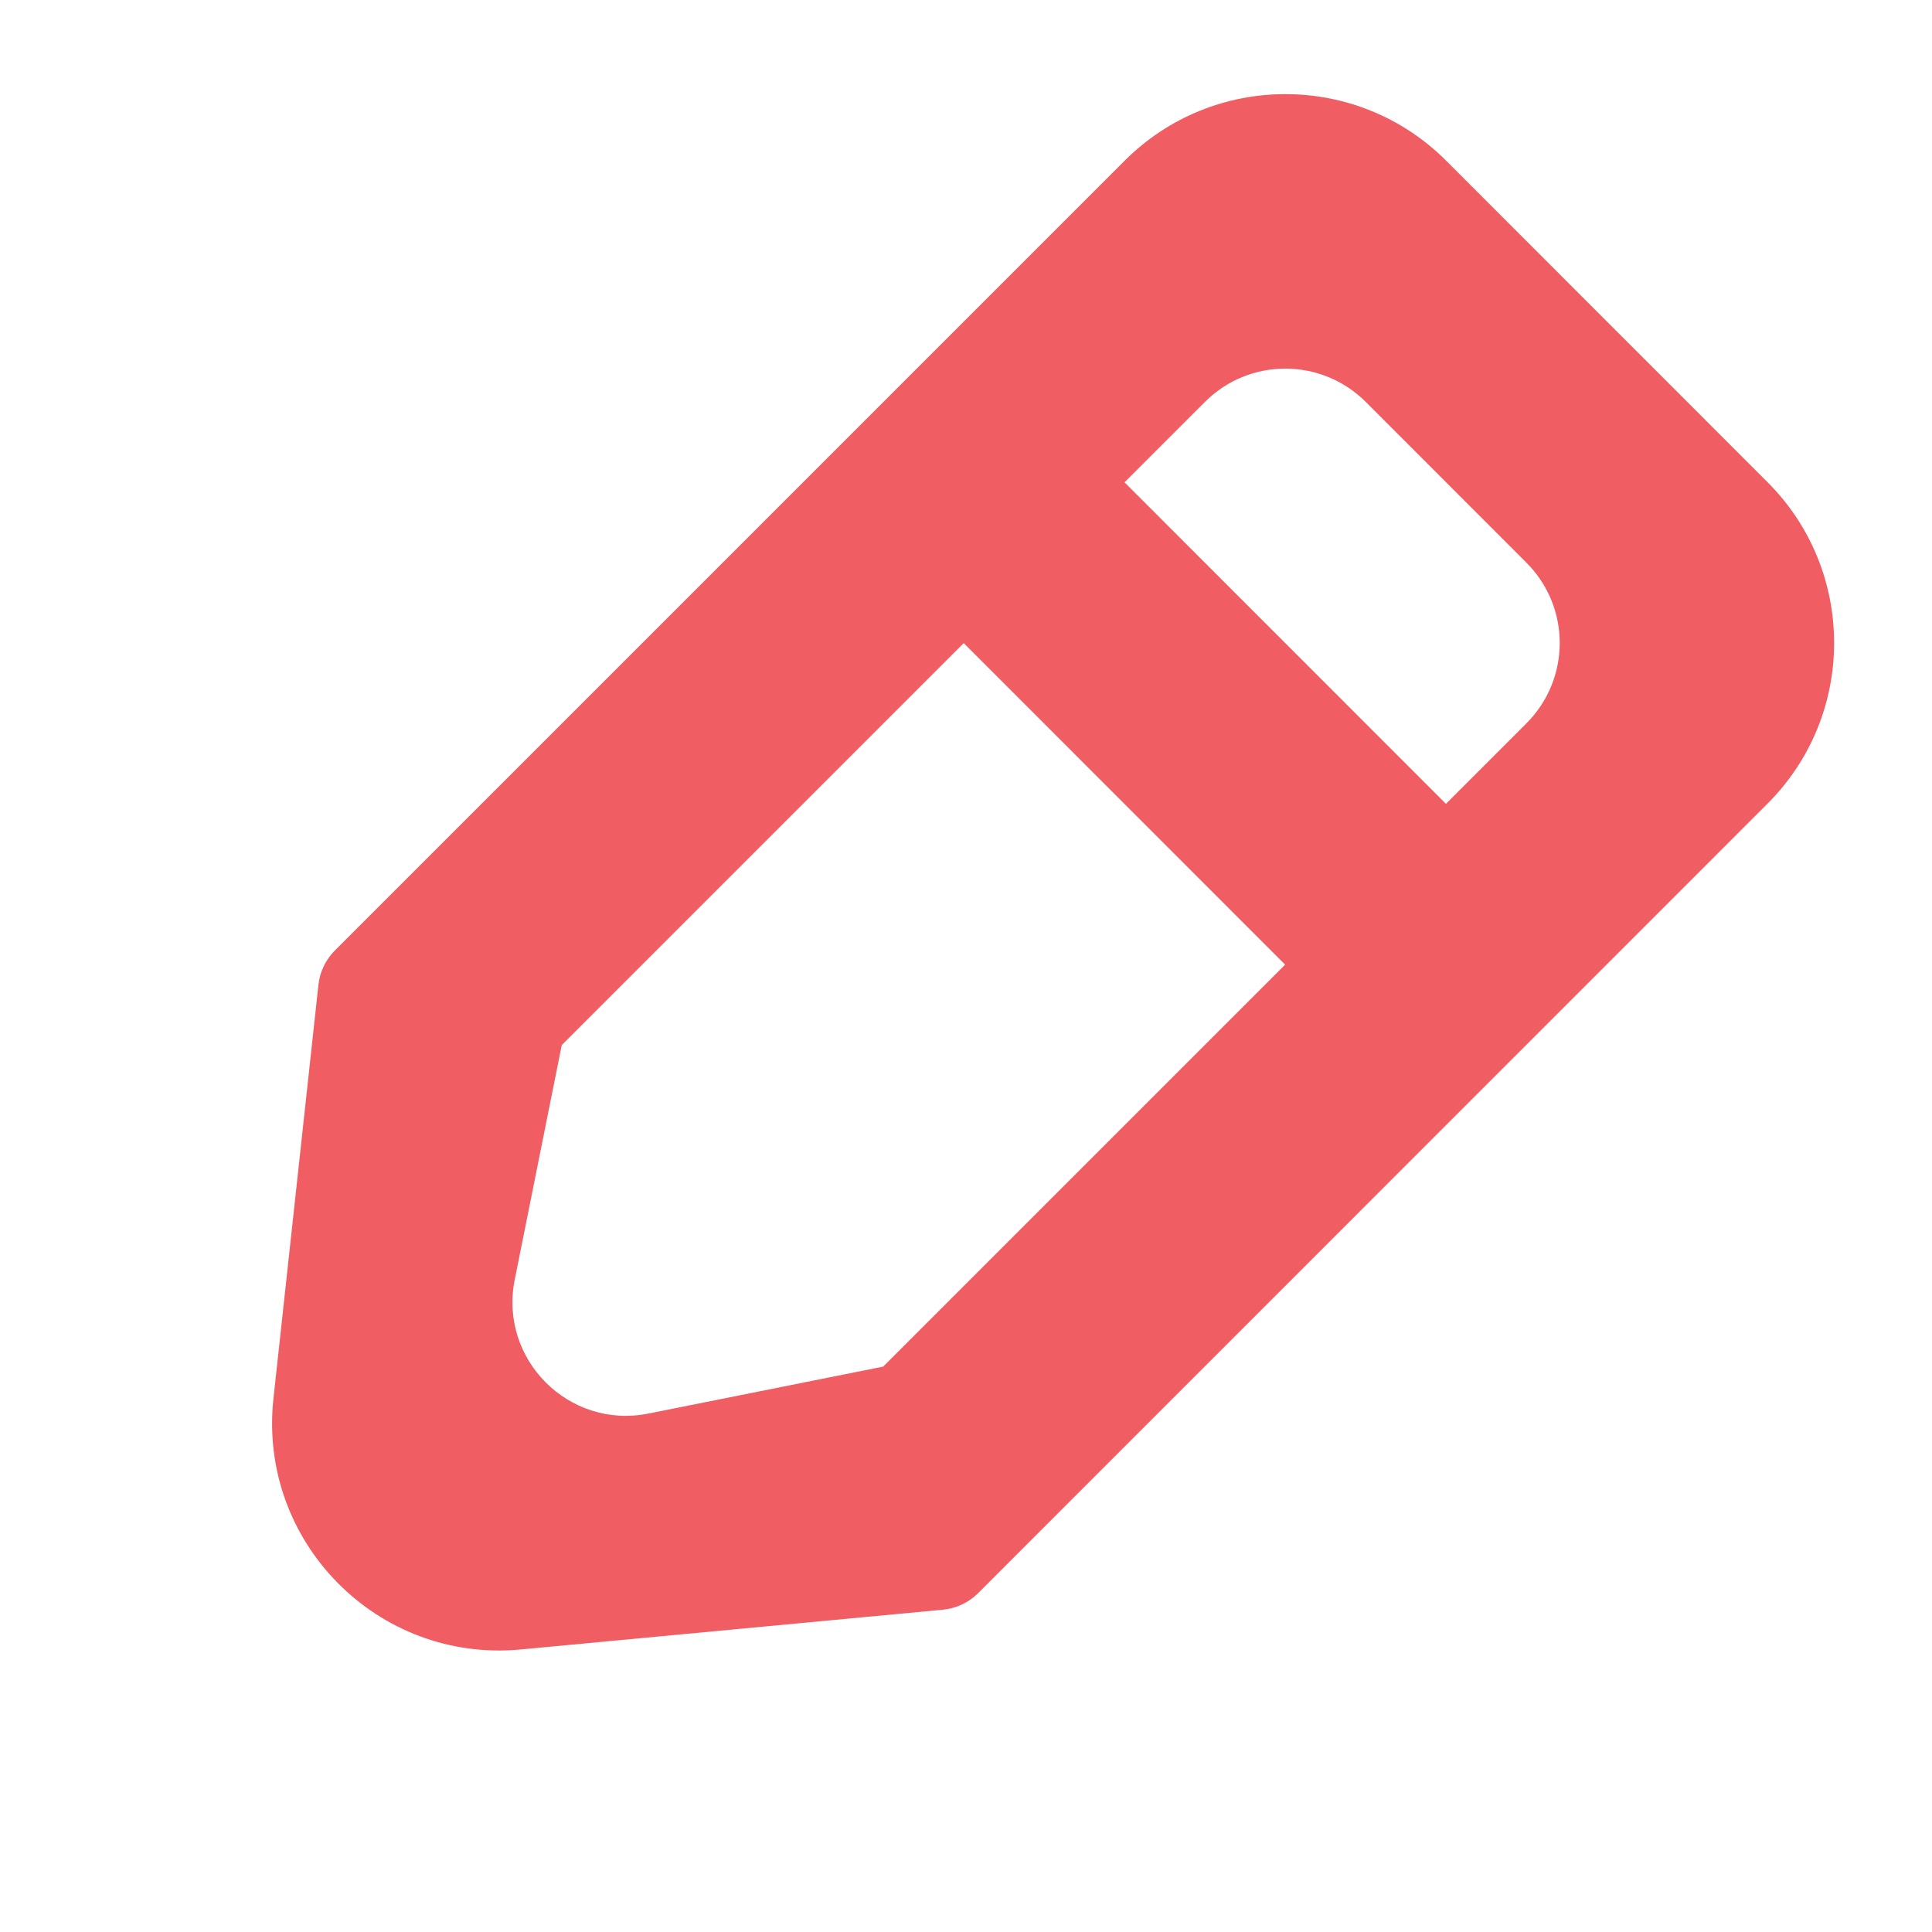 <svg width="17" height="17" viewBox="0 0 17 17" fill="none" xmlns="http://www.w3.org/2000/svg">
<path fill-rule="evenodd" clip-rule="evenodd" d="M9.896 1.414C10.677 0.633 11.944 0.633 12.725 1.414L15.553 4.243C16.334 5.024 16.334 6.29 15.553 7.071L8.605 14.02C8.522 14.102 8.414 14.153 8.298 14.164L4.582 14.514C3.322 14.633 2.27 13.566 2.406 12.307L2.802 8.665C2.814 8.552 2.865 8.446 2.945 8.365L9.896 1.414ZM10.603 3.536C10.993 3.146 11.626 3.146 12.017 3.536L13.431 4.951C13.822 5.341 13.822 5.974 13.431 6.365L12.723 7.073L9.895 4.244L10.603 3.536ZM8.48 5.659L4.943 9.196L4.529 11.261C4.389 11.961 5.006 12.579 5.706 12.438L7.771 12.025L11.308 8.488L8.48 5.659Z" fill="#F05D63"/>
</svg>
